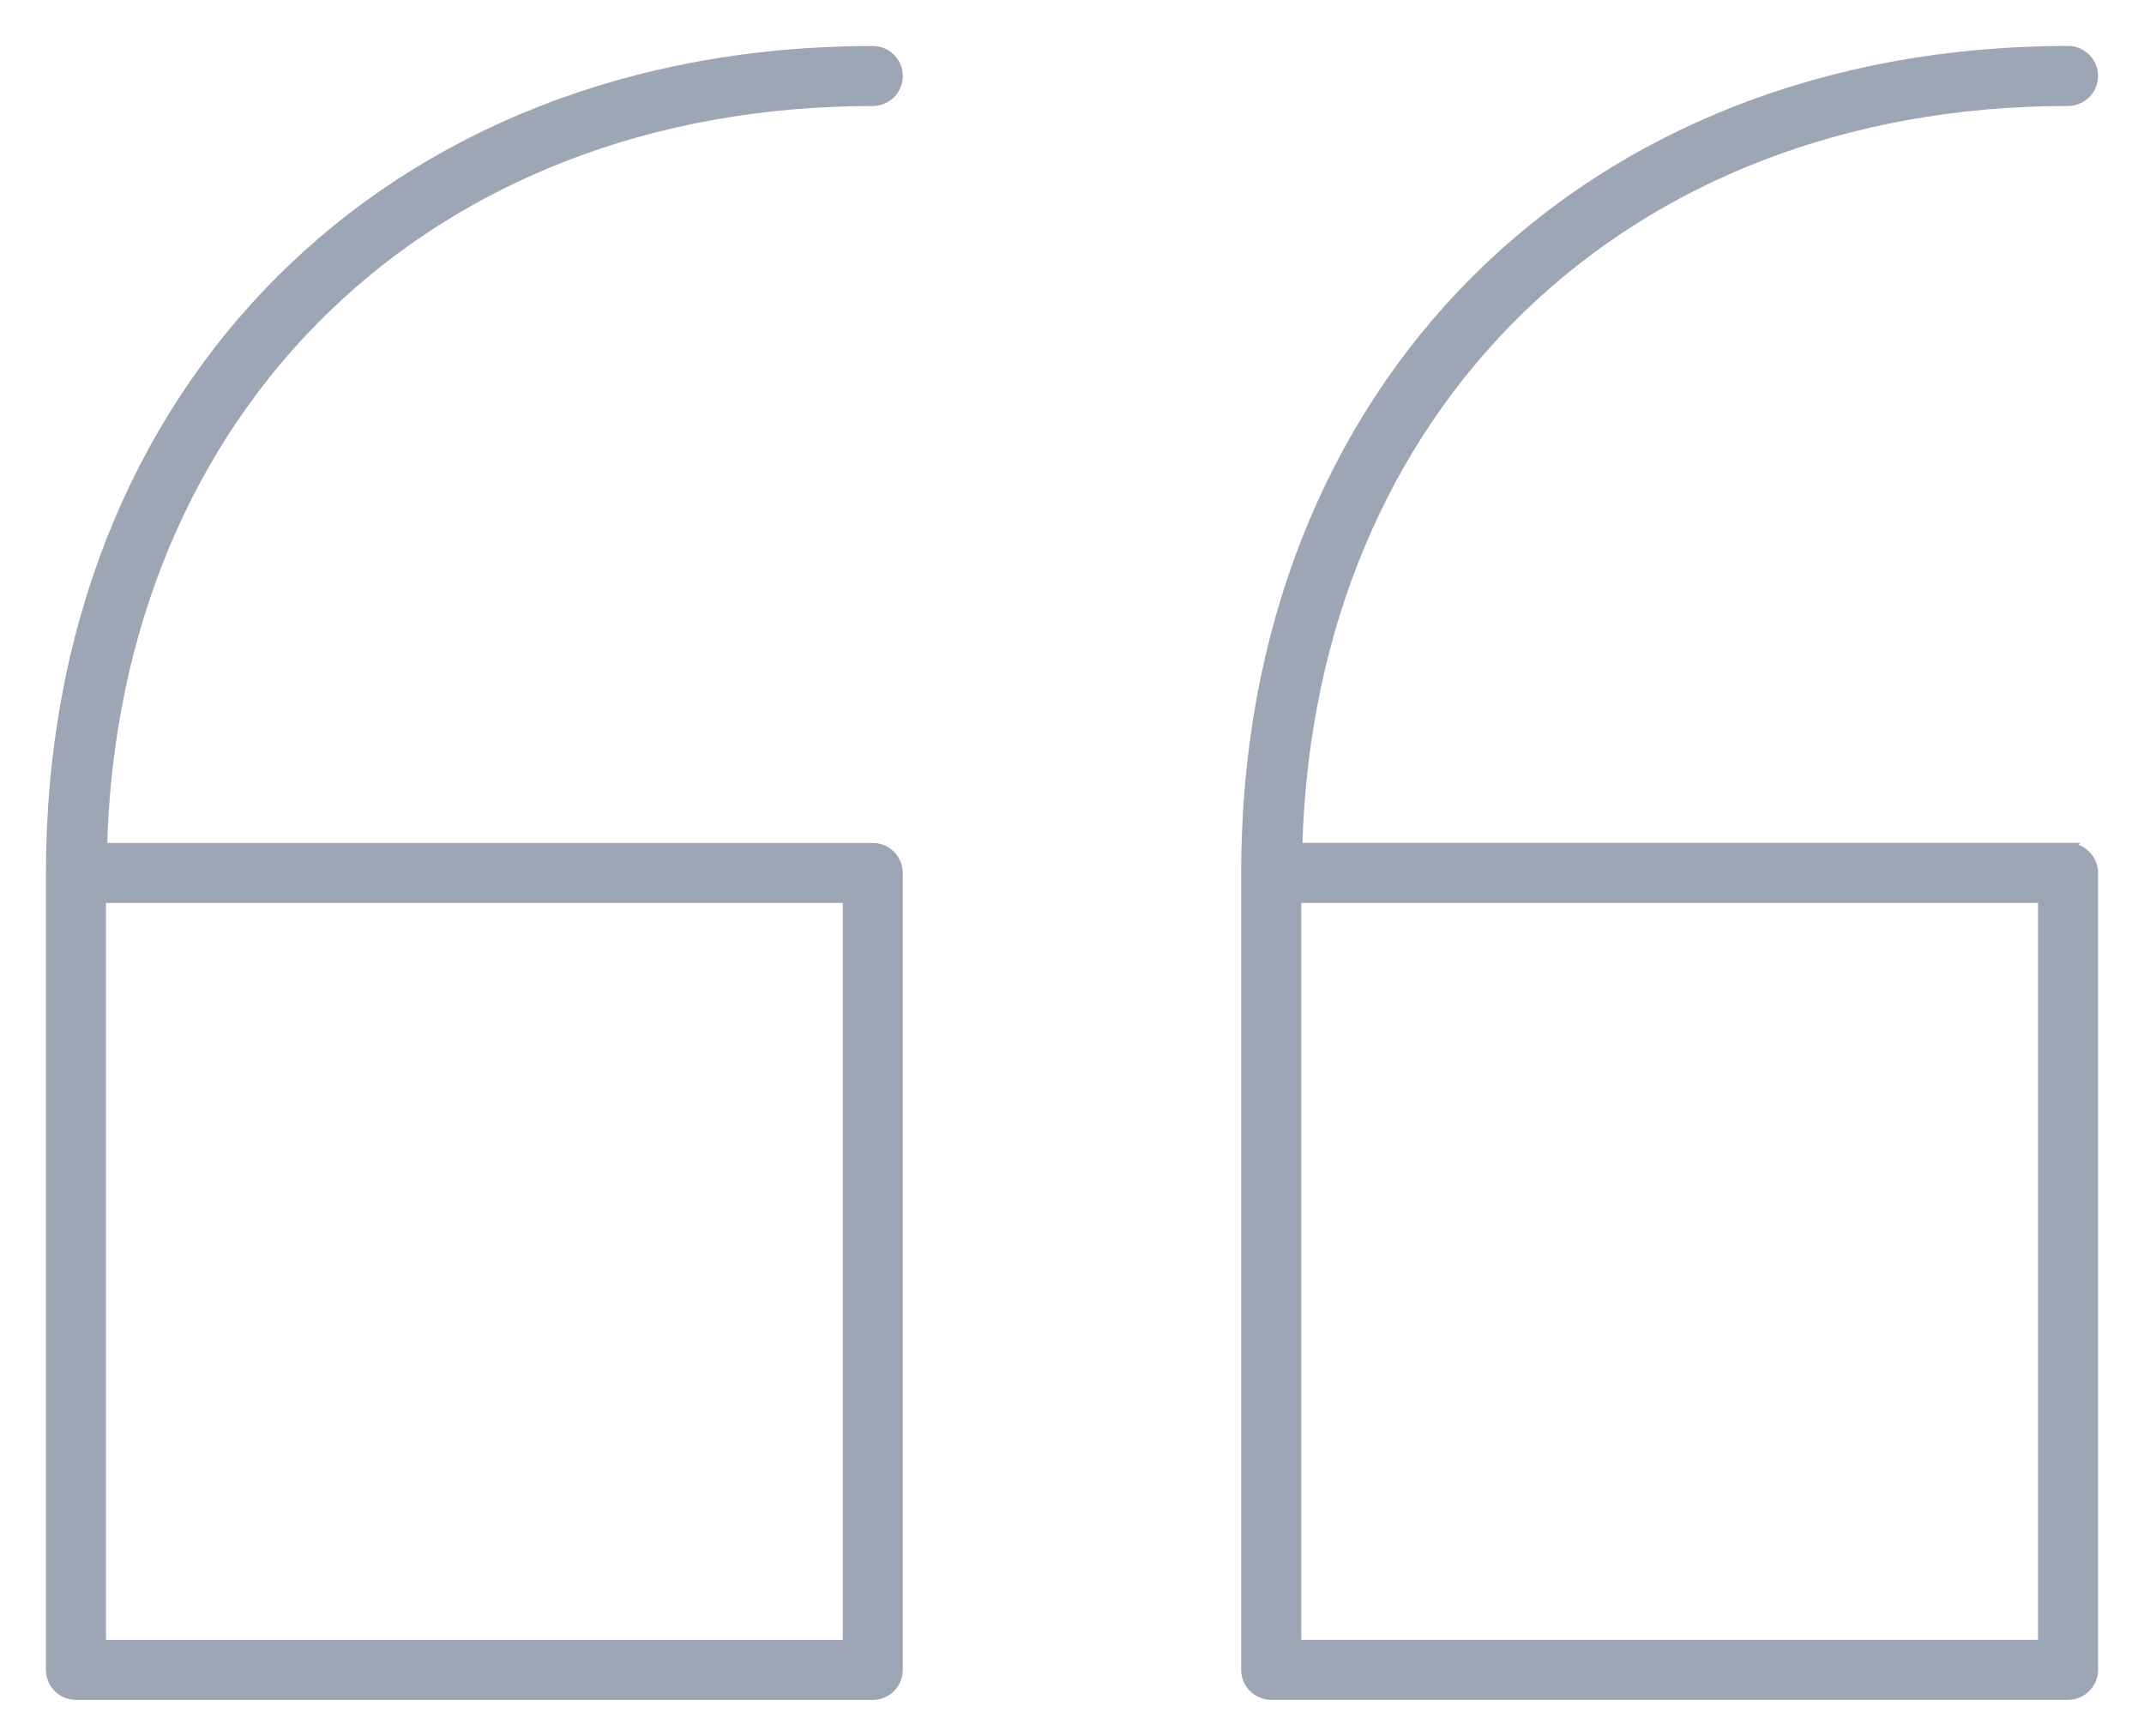 <svg width="42" height="34" viewBox="0 0 42 34" fill="none" xmlns="http://www.w3.org/2000/svg">
<g opacity="0.5">
<path d="M17.097 16.561H2.049C2.173 12.276 3.757 8.649 6.391 6.091C9.035 3.522 12.741 2.027 17.097 2.027H17.118L17.119 2.026C17.406 2.015 17.636 1.778 17.636 1.489C17.636 1.192 17.395 0.951 17.098 0.951C12.347 0.951 8.309 2.61 5.459 5.46C2.609 8.31 0.95 12.348 0.95 17.099V32.708C0.95 33.005 1.191 33.246 1.488 33.246H17.097C17.394 33.246 17.635 33.005 17.635 32.708V17.099C17.635 16.802 17.394 16.561 17.097 16.561ZM16.56 32.17H2.026V17.636H16.56V32.17Z" fill="#3C4D69" stroke="#3C4D69" stroke-width="0.1"/>
<path d="M40.621 16.571L40.633 16.559H40.512H25.463C25.587 12.275 27.171 8.648 29.805 6.089C32.449 3.52 36.155 2.026 40.512 2.026C40.809 2.026 41.05 1.785 41.05 1.488C41.05 1.191 40.809 0.95 40.512 0.95C35.761 0.95 31.724 2.609 28.874 5.459C26.024 8.309 24.364 12.347 24.364 17.098V32.707C24.364 33.004 24.605 33.245 24.902 33.245H40.512C40.809 33.245 41.05 33.004 41.05 32.707V17.098C41.05 16.839 40.866 16.622 40.621 16.571ZM39.974 32.169H25.441V17.635H39.974V32.169Z" fill="#3C4D69" stroke="#3C4D69" stroke-width="0.1"/>
</g>
</svg>
